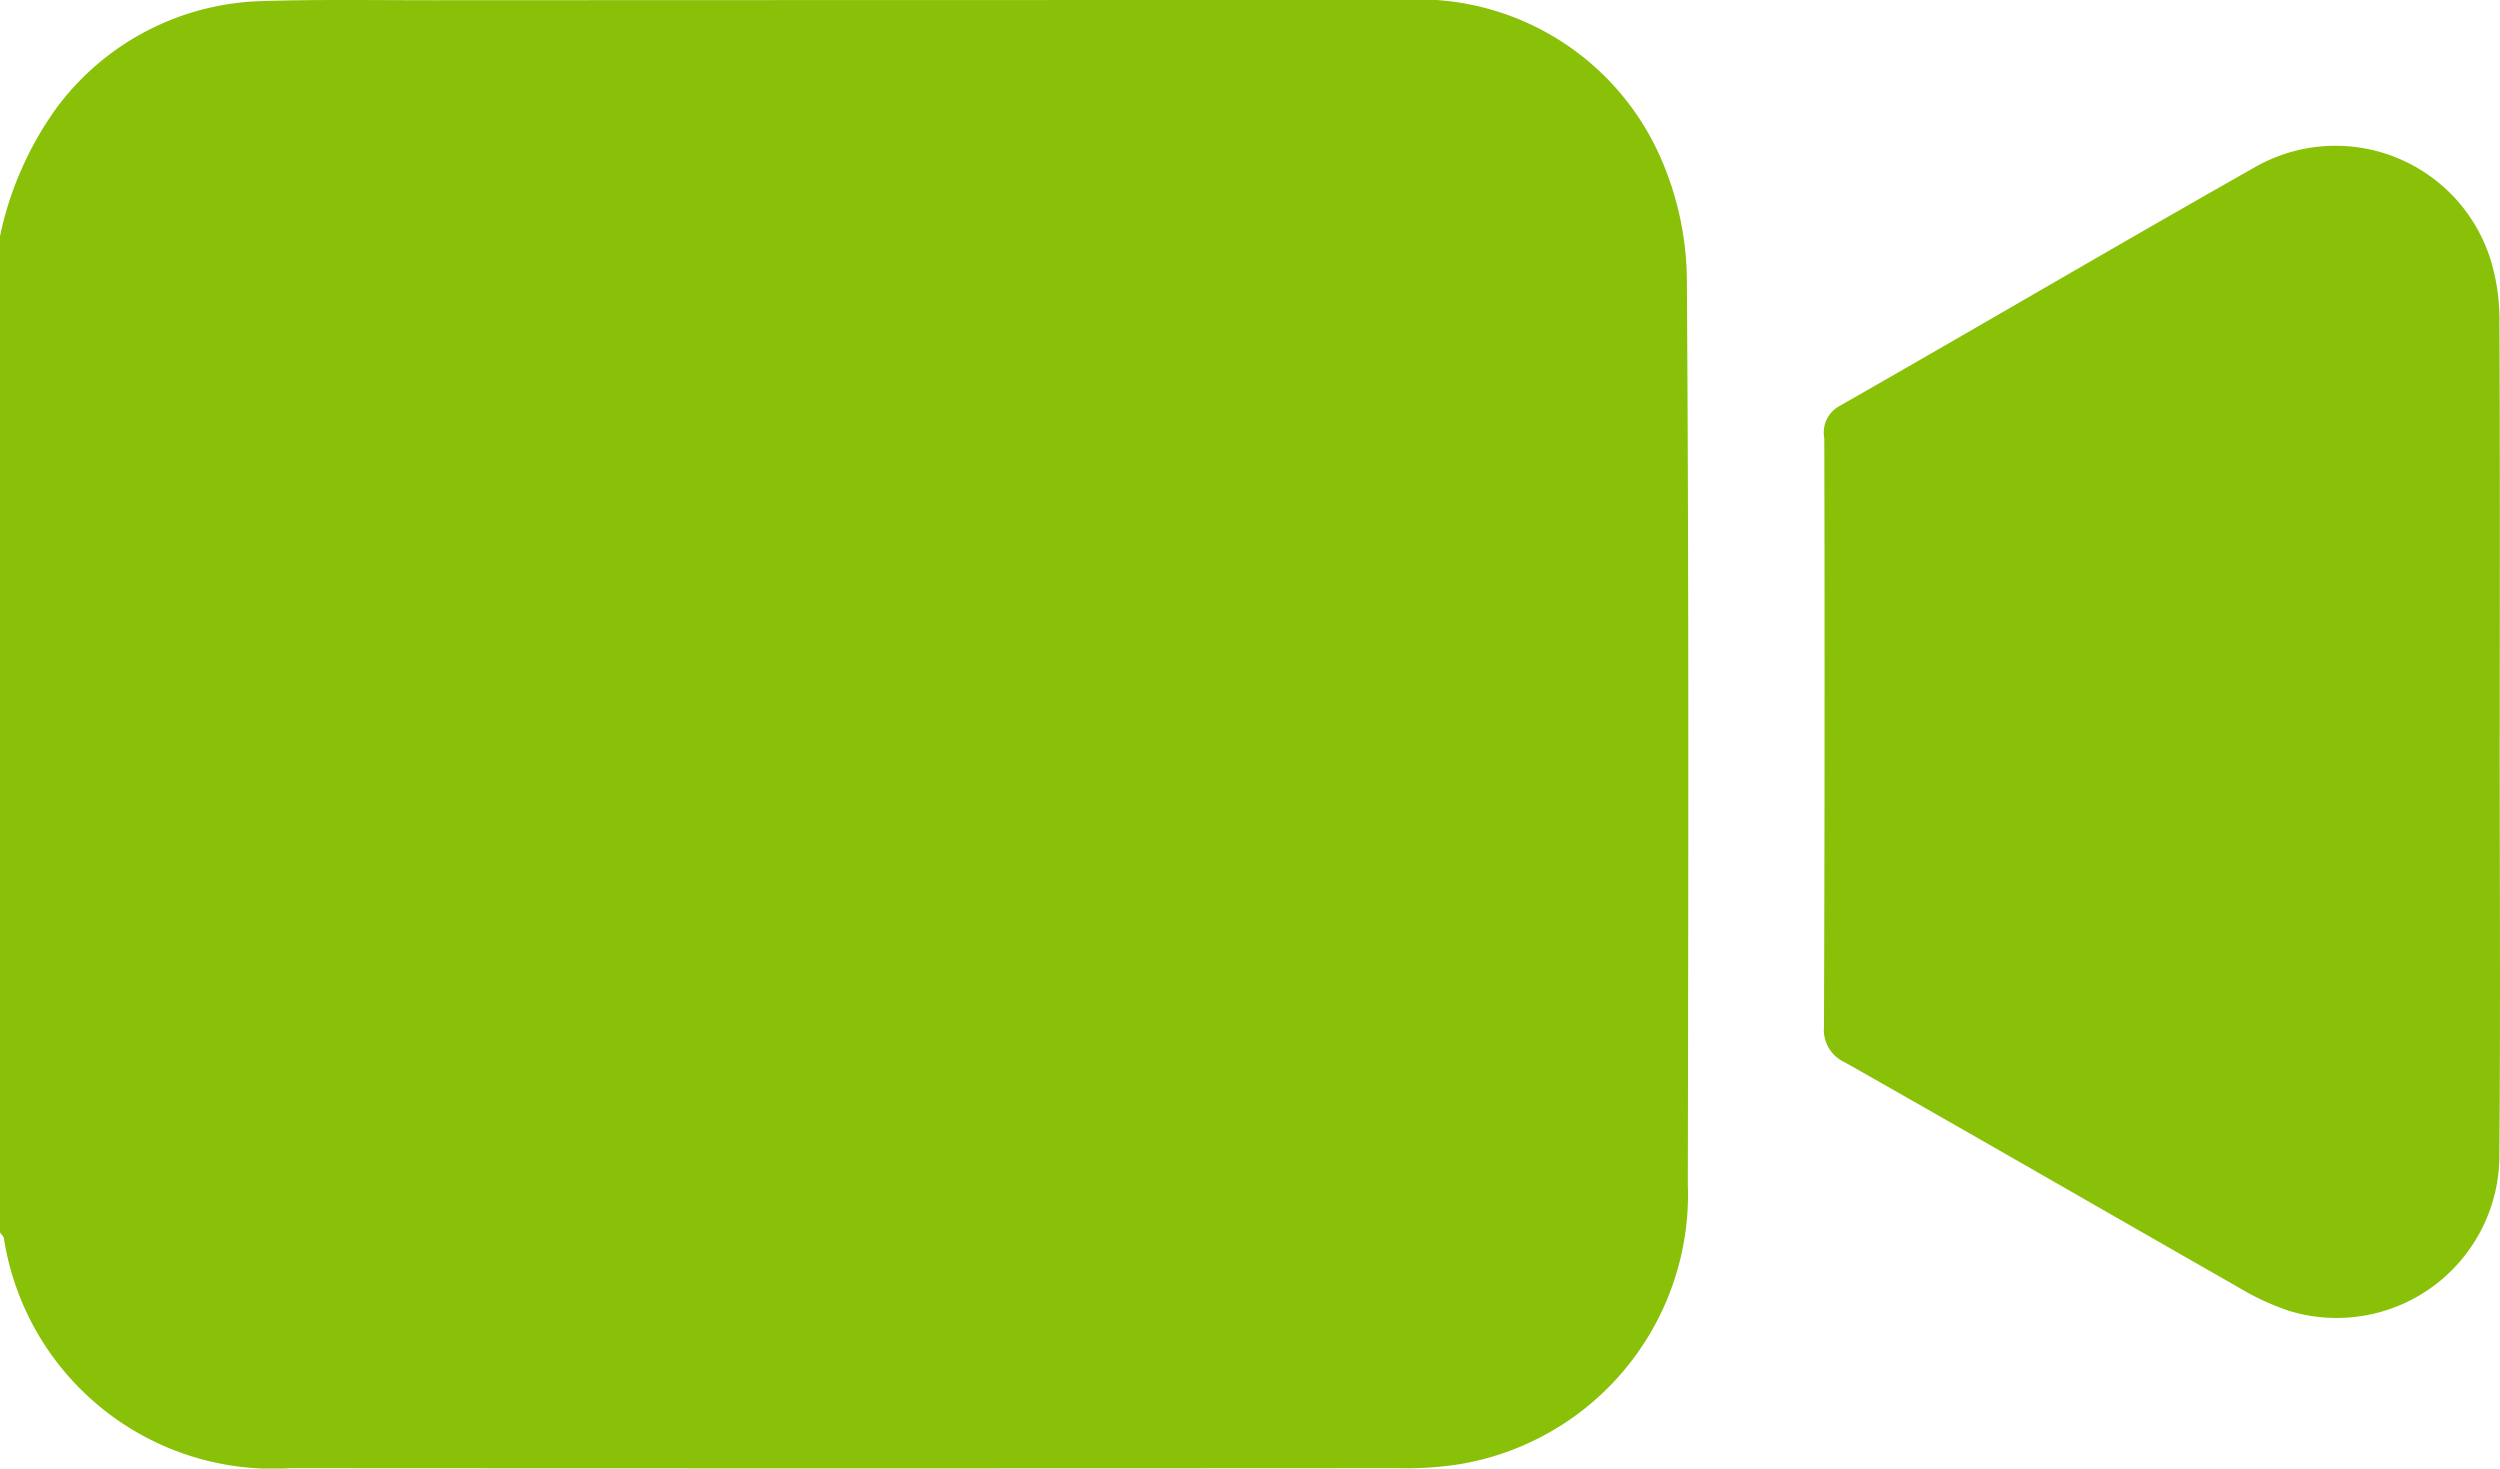<svg id="Group_73" data-name="Group 73" xmlns="http://www.w3.org/2000/svg" xmlns:xlink="http://www.w3.org/1999/xlink" width="64.019" height="37.606" viewBox="0 0 64.019 37.606">
  <defs>
    <clipPath id="clip-path">
      <rect id="Rectangle_33" data-name="Rectangle 33" width="64.019" height="37.606" fill="#88c107"/>
    </clipPath>
  </defs>
  <g id="Group_72" data-name="Group 72" clip-path="url(#clip-path)">
    <path id="Path_68" data-name="Path 68" d="M0,6.051A8.638,8.638,0,0,1,1.473,2.729a6.776,6.776,0,0,1,5.2-2.7C8.153-.019,9.633.007,11.112.006Q23.486,0,35.859,0a6.777,6.777,0,0,1,6.7,4.119,7.909,7.909,0,0,1,.638,3.144c.052,7.687.037,15.376.024,23.063a7,7,0,0,1-5.8,7.161,8.854,8.854,0,0,1-1.617.11q-14.186.01-28.372,0A6.972,6.972,0,0,1,.1,31.71c-.012-.055-.065-.1-.1-.15V6.051" transform="translate(0 0)" fill="#88c107"/>
    <path id="Path_69" data-name="Path 69" d="M289.981,36.9c0,3.584.022,7.169-.008,10.753a4.166,4.166,0,0,1-5.37,4.029,6.354,6.354,0,0,1-1.3-.6c-3.363-1.918-6.715-3.855-10.083-5.764a.914.914,0,0,1-.542-.922q.026-7.533.008-15.067a.772.772,0,0,1,.387-.821c3.544-2.02,7.06-4.09,10.612-6.1a4.16,4.16,0,0,1,6.09,2.443,5.32,5.32,0,0,1,.2,1.539c.016,3.5.009,7,.008,10.5" transform="translate(-225.97 -18.11)" fill="#88c107"/>
  </g>
</svg>
